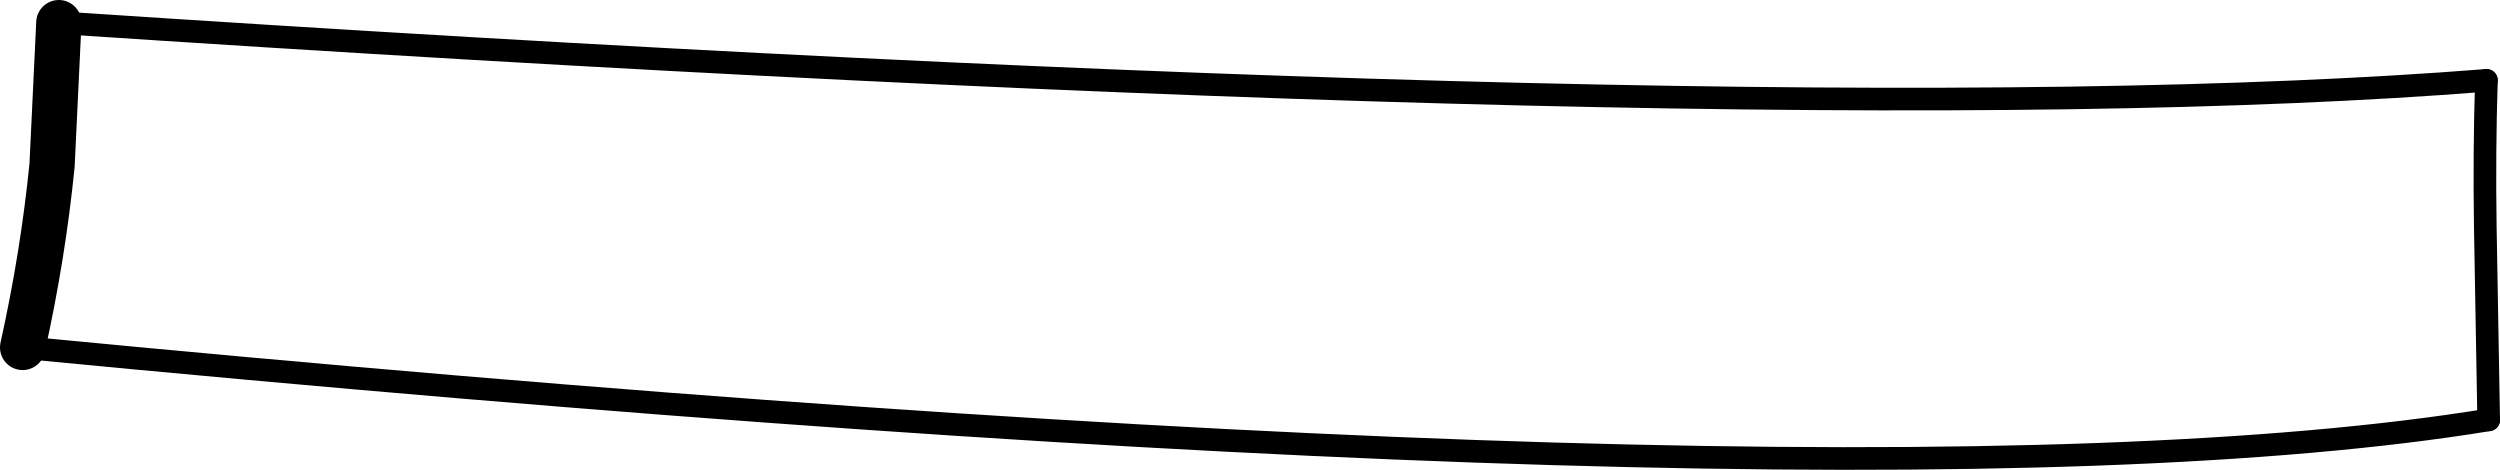 <?xml version="1.0" encoding="UTF-8" standalone="no"?>
<svg xmlns:xlink="http://www.w3.org/1999/xlink" height="20.75px" width="110.45px" xmlns="http://www.w3.org/2000/svg">
  <g transform="matrix(1.0, 0.0, 0.0, 1.0, -159.8, -236.15)">
    <path d="M269.75 254.7 L269.6 246.15 Q269.55 242.85 269.65 239.7" fill="none" stroke="#000000" stroke-linecap="round" stroke-linejoin="round" stroke-width="1.0"/>
    <path d="M162.4 237.15 L162.1 243.45 Q161.7 247.45 160.8 251.5" fill="none" stroke="#000000" stroke-linecap="round" stroke-linejoin="round" stroke-width="2.0"/>
    <path d="M269.65 239.7 Q238.25 242.2 162.4 237.15 M160.8 251.5 Q241.55 259.3 269.75 254.7" fill="none" stroke="#000000" stroke-linecap="round" stroke-linejoin="round" stroke-width="1.0"/>
  </g>
</svg>
